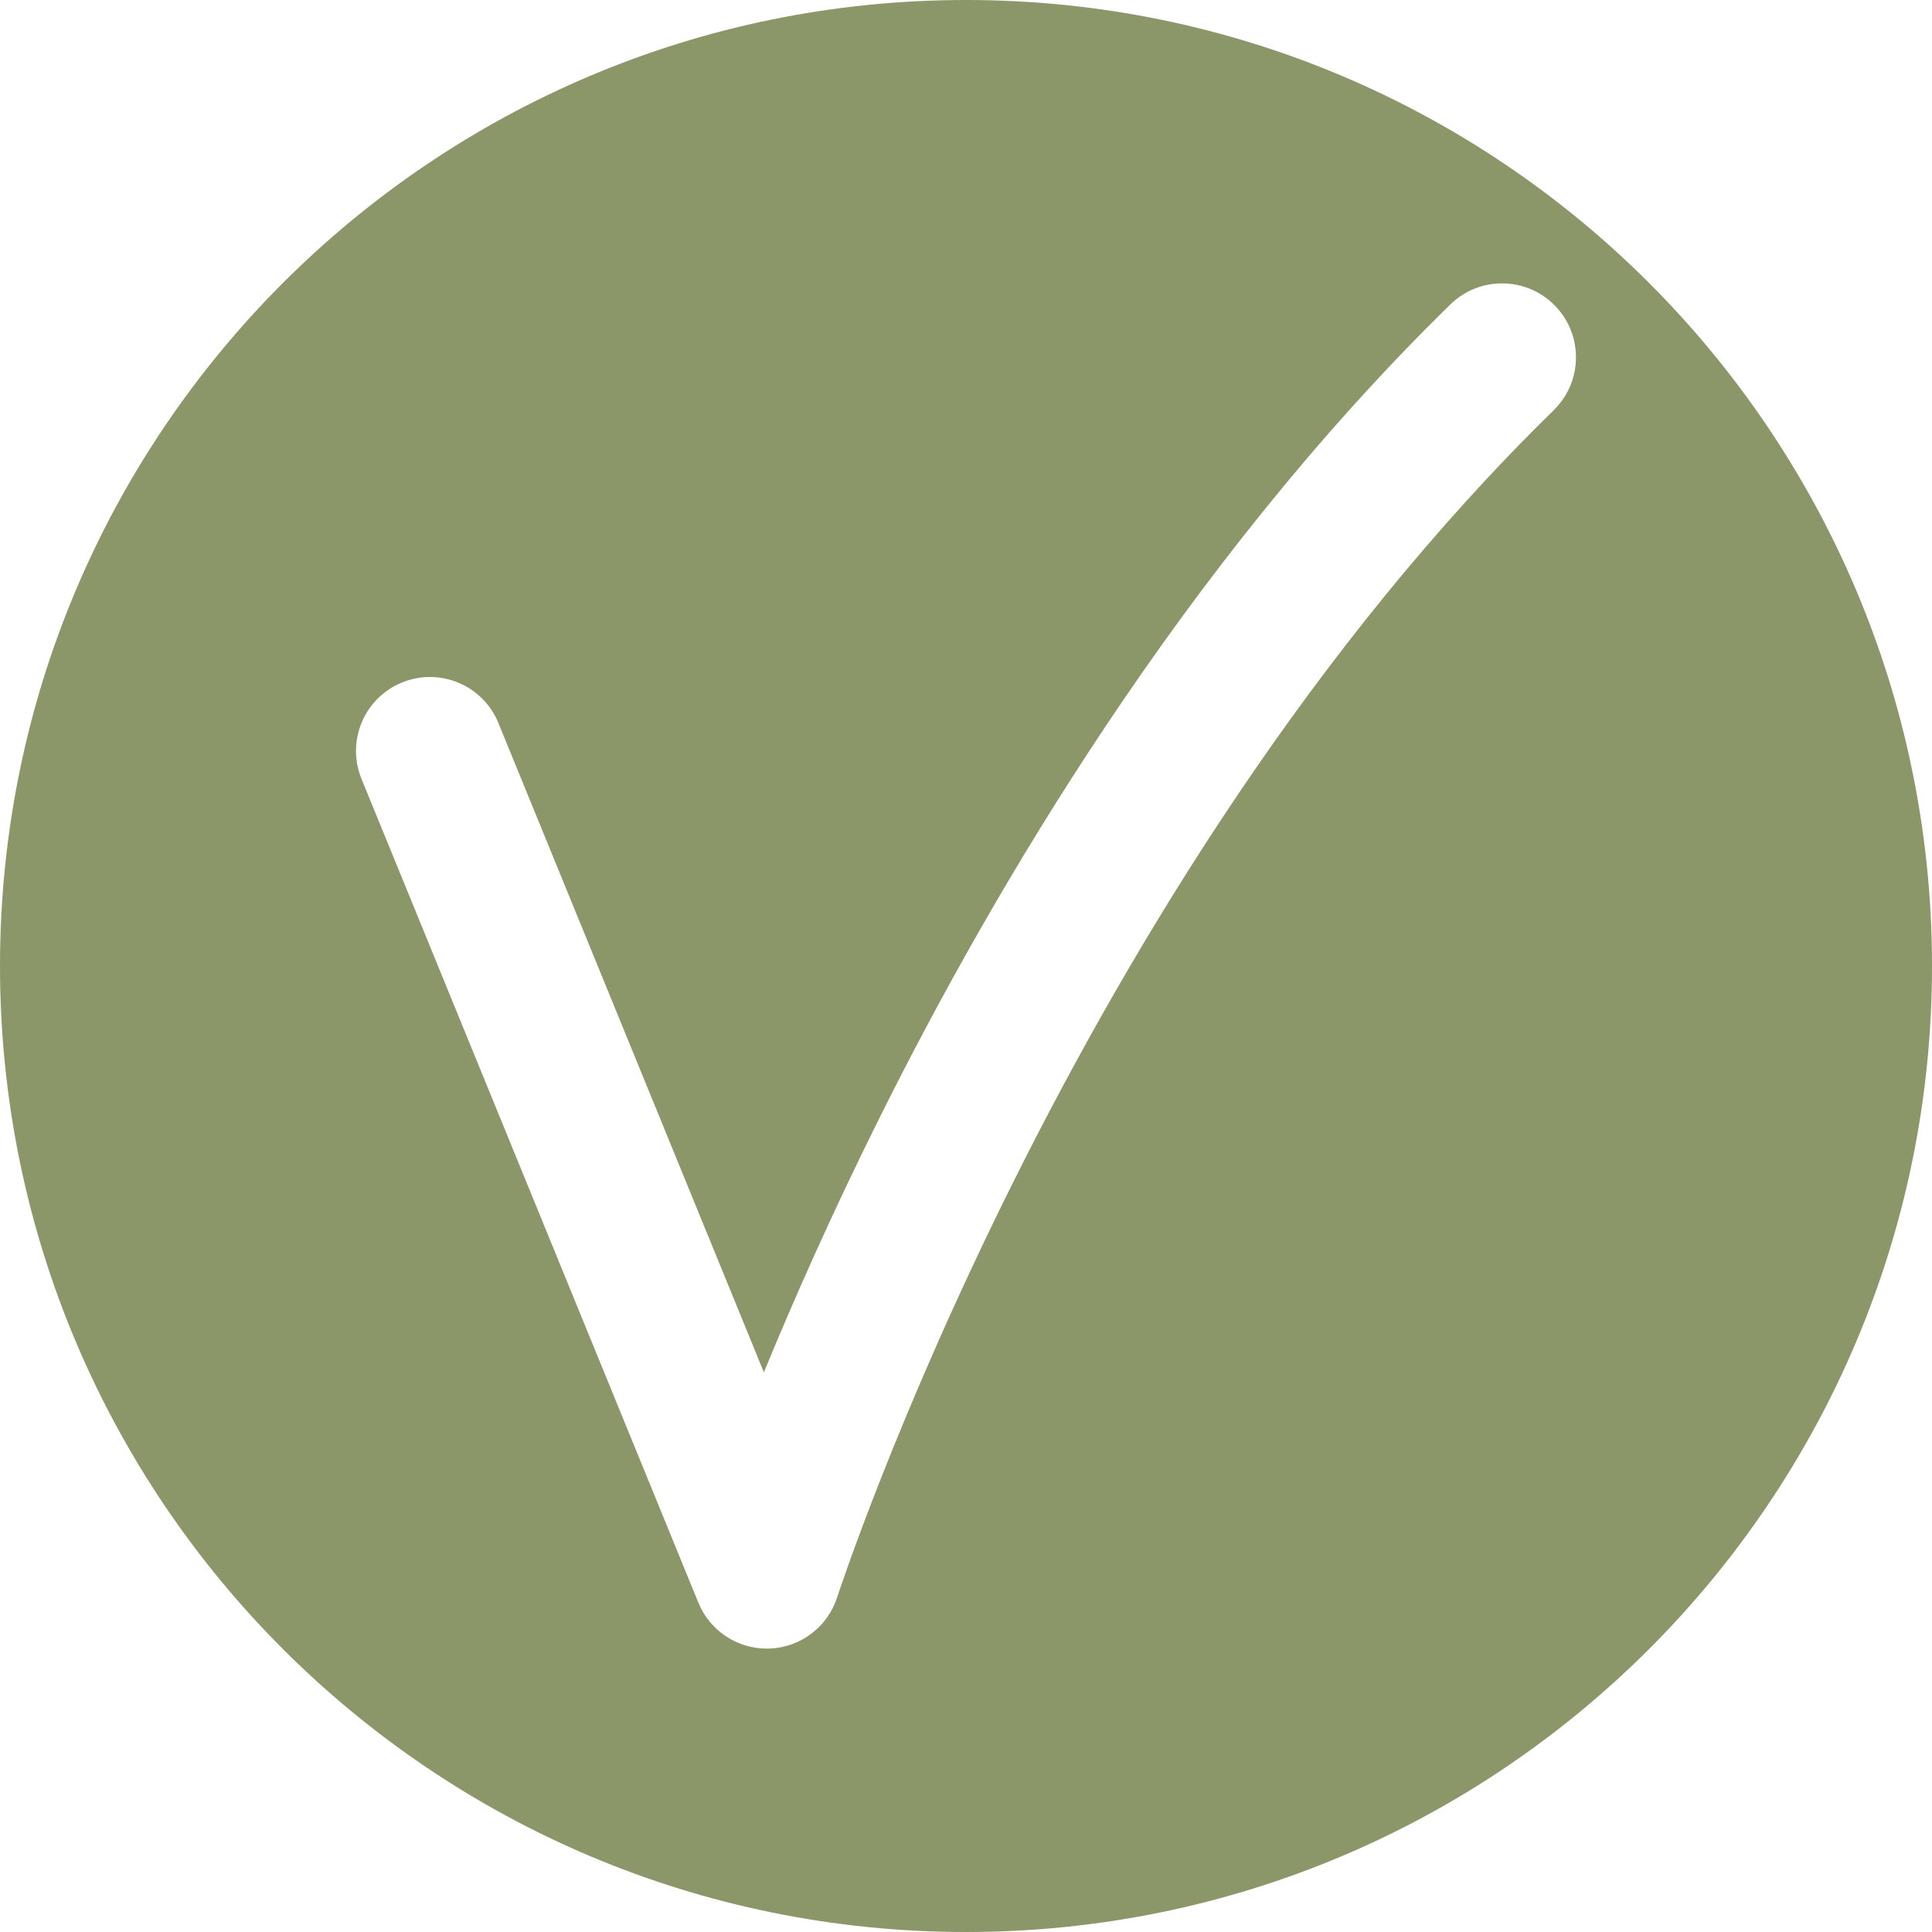 <?xml version="1.0" encoding="UTF-8"?><svg id="Layer_2" xmlns="http://www.w3.org/2000/svg" viewBox="0 0 392 392"><defs><style>.cls-1{fill:#8b9769;}</style></defs><g id="Lag_1"><path class="cls-1" d="M196,0C87.75,0,0,87.75,0,196s87.75,196,196,196,196-87.75,196-196S304.25,0,196,0Zm119.25,83.23c-97.96,95.74-144.92,239.42-145.39,240.86-1.93,6-7.41,10.16-13.7,10.4-.19,0-.39,.01-.58,.01-6.07,0-11.57-3.67-13.88-9.32L73.35,158.04c-3.13-7.67,.54-16.43,8.21-19.56,7.67-3.13,16.43,.54,19.56,8.21l53.87,131.75c5.88-14.3,13.69-32.03,23.53-51.77,22.92-46.01,61.61-111.97,115.76-164.9,5.92-5.79,15.42-5.68,21.21,.24s5.68,15.42-.24,21.21Z"/></g></svg>